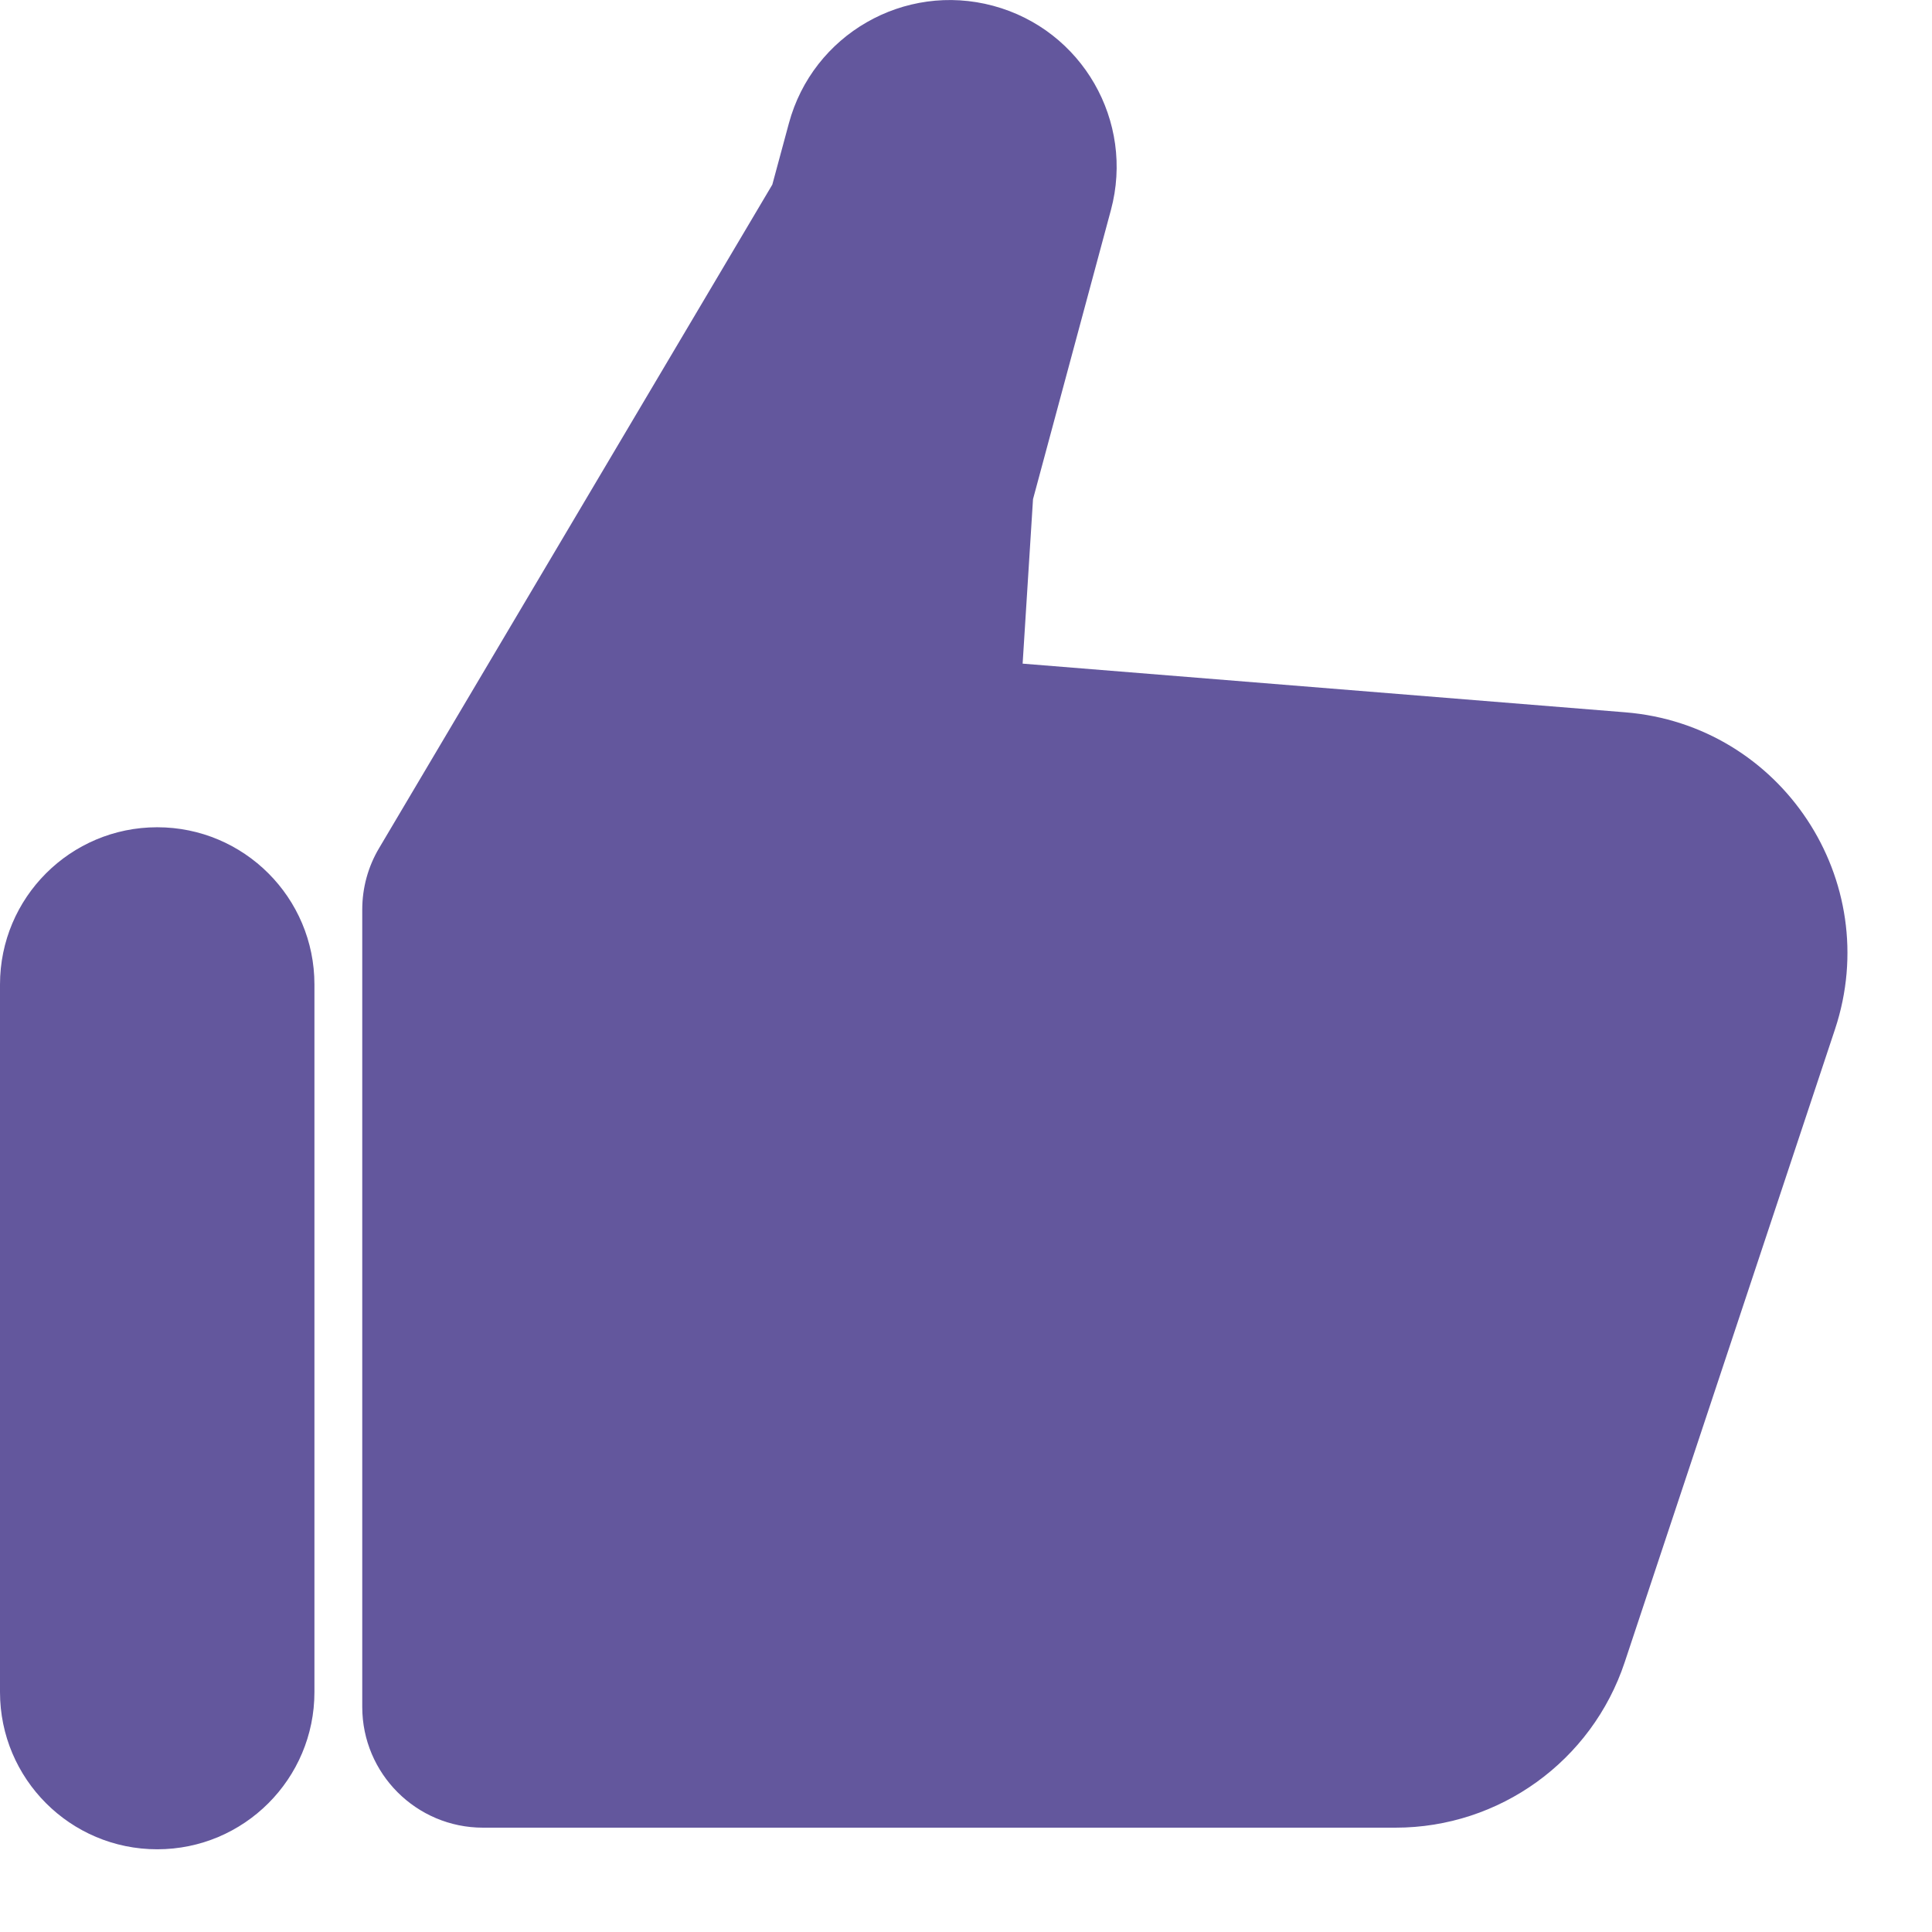 <svg width="16" height="16" viewBox="0 0 16 16" fill="none" xmlns="http://www.w3.org/2000/svg">
<path fill-rule="evenodd" clip-rule="evenodd" d="M8.225 0.048C7.489 -0.15 6.731 0.286 6.533 1.022L6.396 1.529L3.14 7.023C3.048 7.177 3 7.353 3 7.533V14.136C3 14.688 3.448 15.136 4 15.136H6.918C6.918 15.136 6.919 15.136 6.919 15.136H11.557C12.418 15.136 13.183 14.584 13.455 13.766L15.197 8.523C15.605 7.292 14.752 6.003 13.459 5.899L8.469 5.496L8.555 4.134L9.2 1.74C9.398 1.004 8.962 0.246 8.225 0.048ZM1.302 6.851C0.583 6.851 0 7.434 0 8.153V14.013C0 14.732 0.583 15.315 1.302 15.315C2.021 15.315 2.604 14.732 2.604 14.013V8.153C2.604 7.434 2.021 6.851 1.302 6.851Z" fill="#63579D"/>
</svg>
